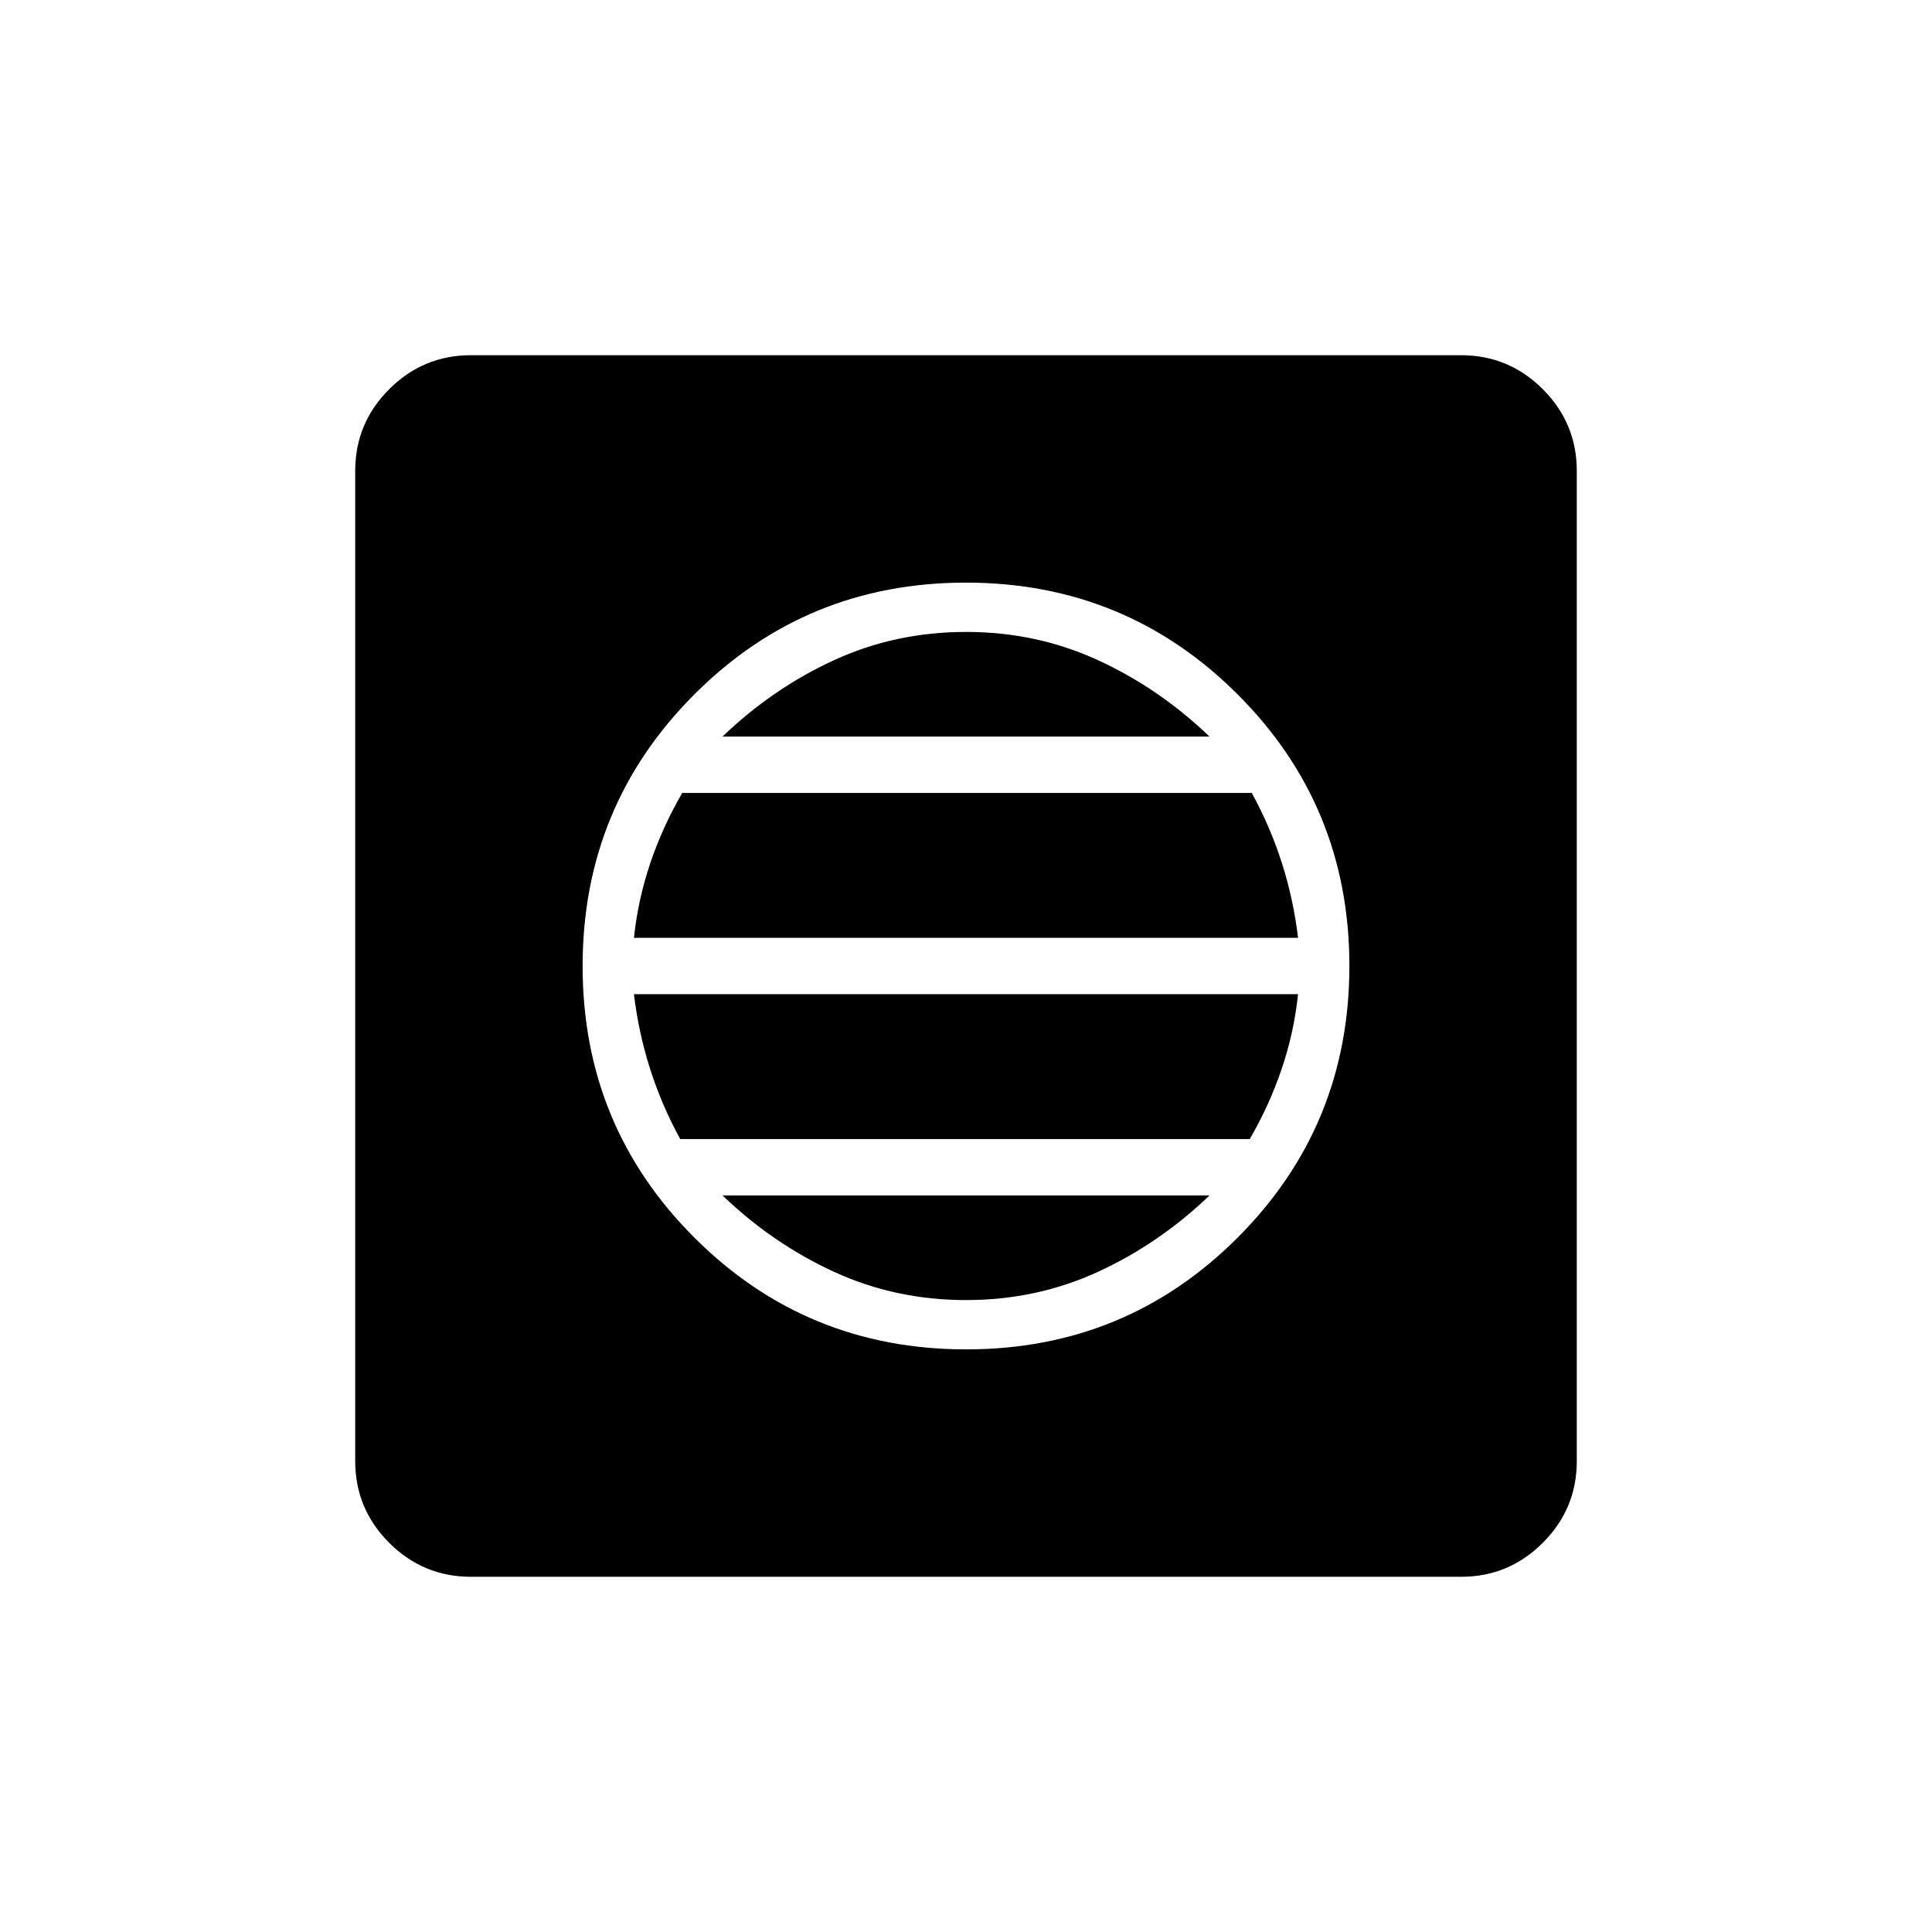 <svg xmlns="http://www.w3.org/2000/svg" height="24" viewBox="0 -960 960 960" width="24"><path d="M480.06-289.5q79.44 0 134.94-55.56t55.5-135q0-79.44-55.56-134.94t-135-55.5q-79.44 0-134.94 55.56t-55.5 135q0 79.44 55.56 134.94t135 55.5ZM480-314q-35 0-65.5-14T359-366h242q-25 24-55.5 38T480-314Zm-142-80q-9.2-16.8-14.95-34.8-5.75-18-8.05-37.2h330q-2 19-8.11 37.07Q630.78-410.86 621-394H338Zm-23-100q2-19 8.11-37.07Q329.22-549.14 339-566h283q9.2 16.8 14.95 34.8 5.75 18 8.05 37.2H315Zm44-100q25-24 55.5-38t65.5-14q35 0 65.5 14t55.5 38H359ZM234-176.5q-23.72 0-40.61-16.89T176.5-234v-492q0-23.72 16.89-40.61T234-783.5h492q23.72 0 40.61 16.89T783.5-726v492q0 23.72-16.89 40.61T726-176.5H234Z"/></svg>